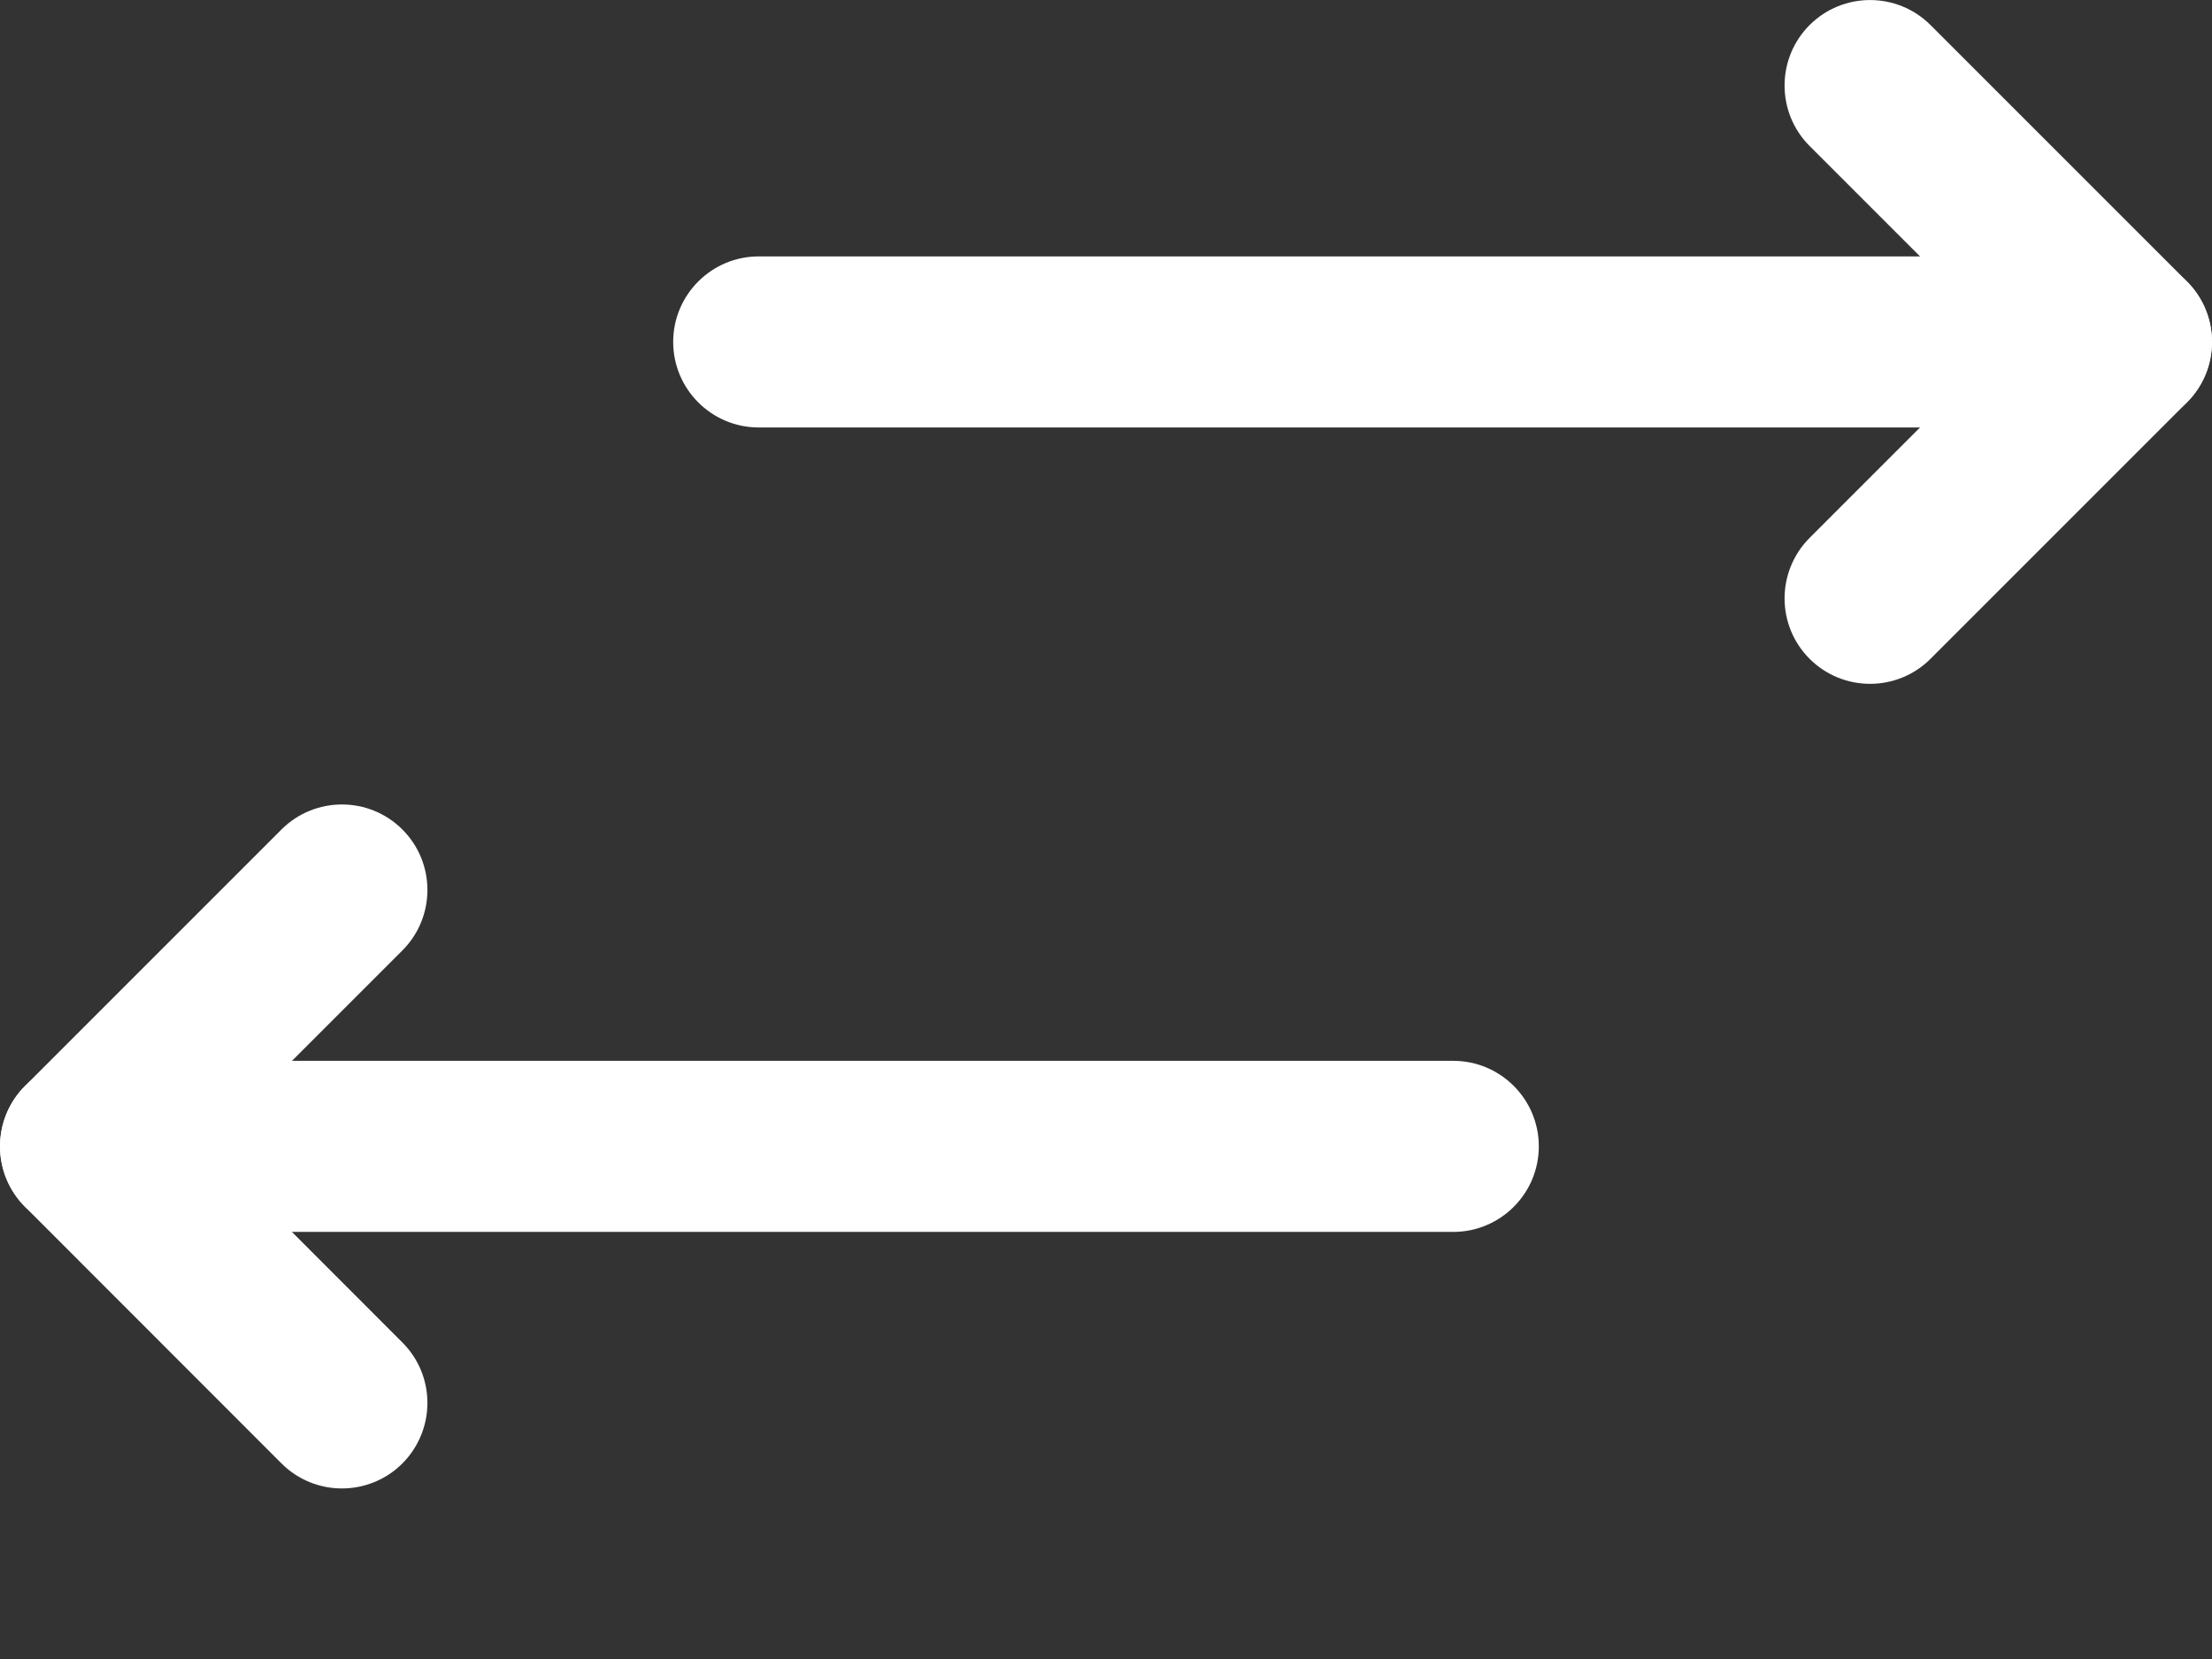 <svg width="12" height="9" viewBox="0 0 12 9" fill="none" xmlns="http://www.w3.org/2000/svg">
<rect x="0" y="0" width="12" height="9" fill="#333333" stroke="none"/>
<path fill-rule="evenodd" clip-rule="evenodd" d="M-8.10878e-08 6.219C-9.22837e-08 5.963 0.208 5.755 0.464 5.755L7.884 5.755C8.14 5.755 8.348 5.963 8.348 6.219C8.348 6.475 8.14 6.683 7.884 6.683L0.464 6.683C0.208 6.683 -6.98919e-08 6.475 -8.10878e-08 6.219Z" fill="white"/>
<path fill-rule="evenodd" clip-rule="evenodd" d="M3.652 1.855C3.652 1.599 3.86 1.391 4.116 1.391L11.536 1.391C11.792 1.391 12 1.599 12 1.855C12 2.111 11.792 2.319 11.536 2.319L4.116 2.319C3.86 2.319 3.652 2.111 3.652 1.855Z" fill="white"/>
<path fill-rule="evenodd" clip-rule="evenodd" d="M0.136 6.547C-0.045 6.366 -0.045 6.072 0.136 5.891L1.527 4.5C1.708 4.319 2.002 4.319 2.183 4.5C2.364 4.681 2.364 4.975 2.183 5.156L1.12 6.219L2.183 7.283C2.364 7.464 2.364 7.757 2.183 7.939C2.002 8.12 1.708 8.12 1.527 7.939L0.136 6.547Z" fill="white"/>
<path fill-rule="evenodd" clip-rule="evenodd" d="M11.864 1.527C12.045 1.708 12.045 2.002 11.864 2.183L10.473 3.574C10.292 3.755 9.998 3.755 9.817 3.574C9.636 3.393 9.636 3.1 9.817 2.918L10.88 1.855L9.817 0.792C9.636 0.611 9.636 0.317 9.817 0.136C9.998 -0.045 10.292 -0.045 10.473 0.136L11.864 1.527Z" fill="white"/>
</svg>
